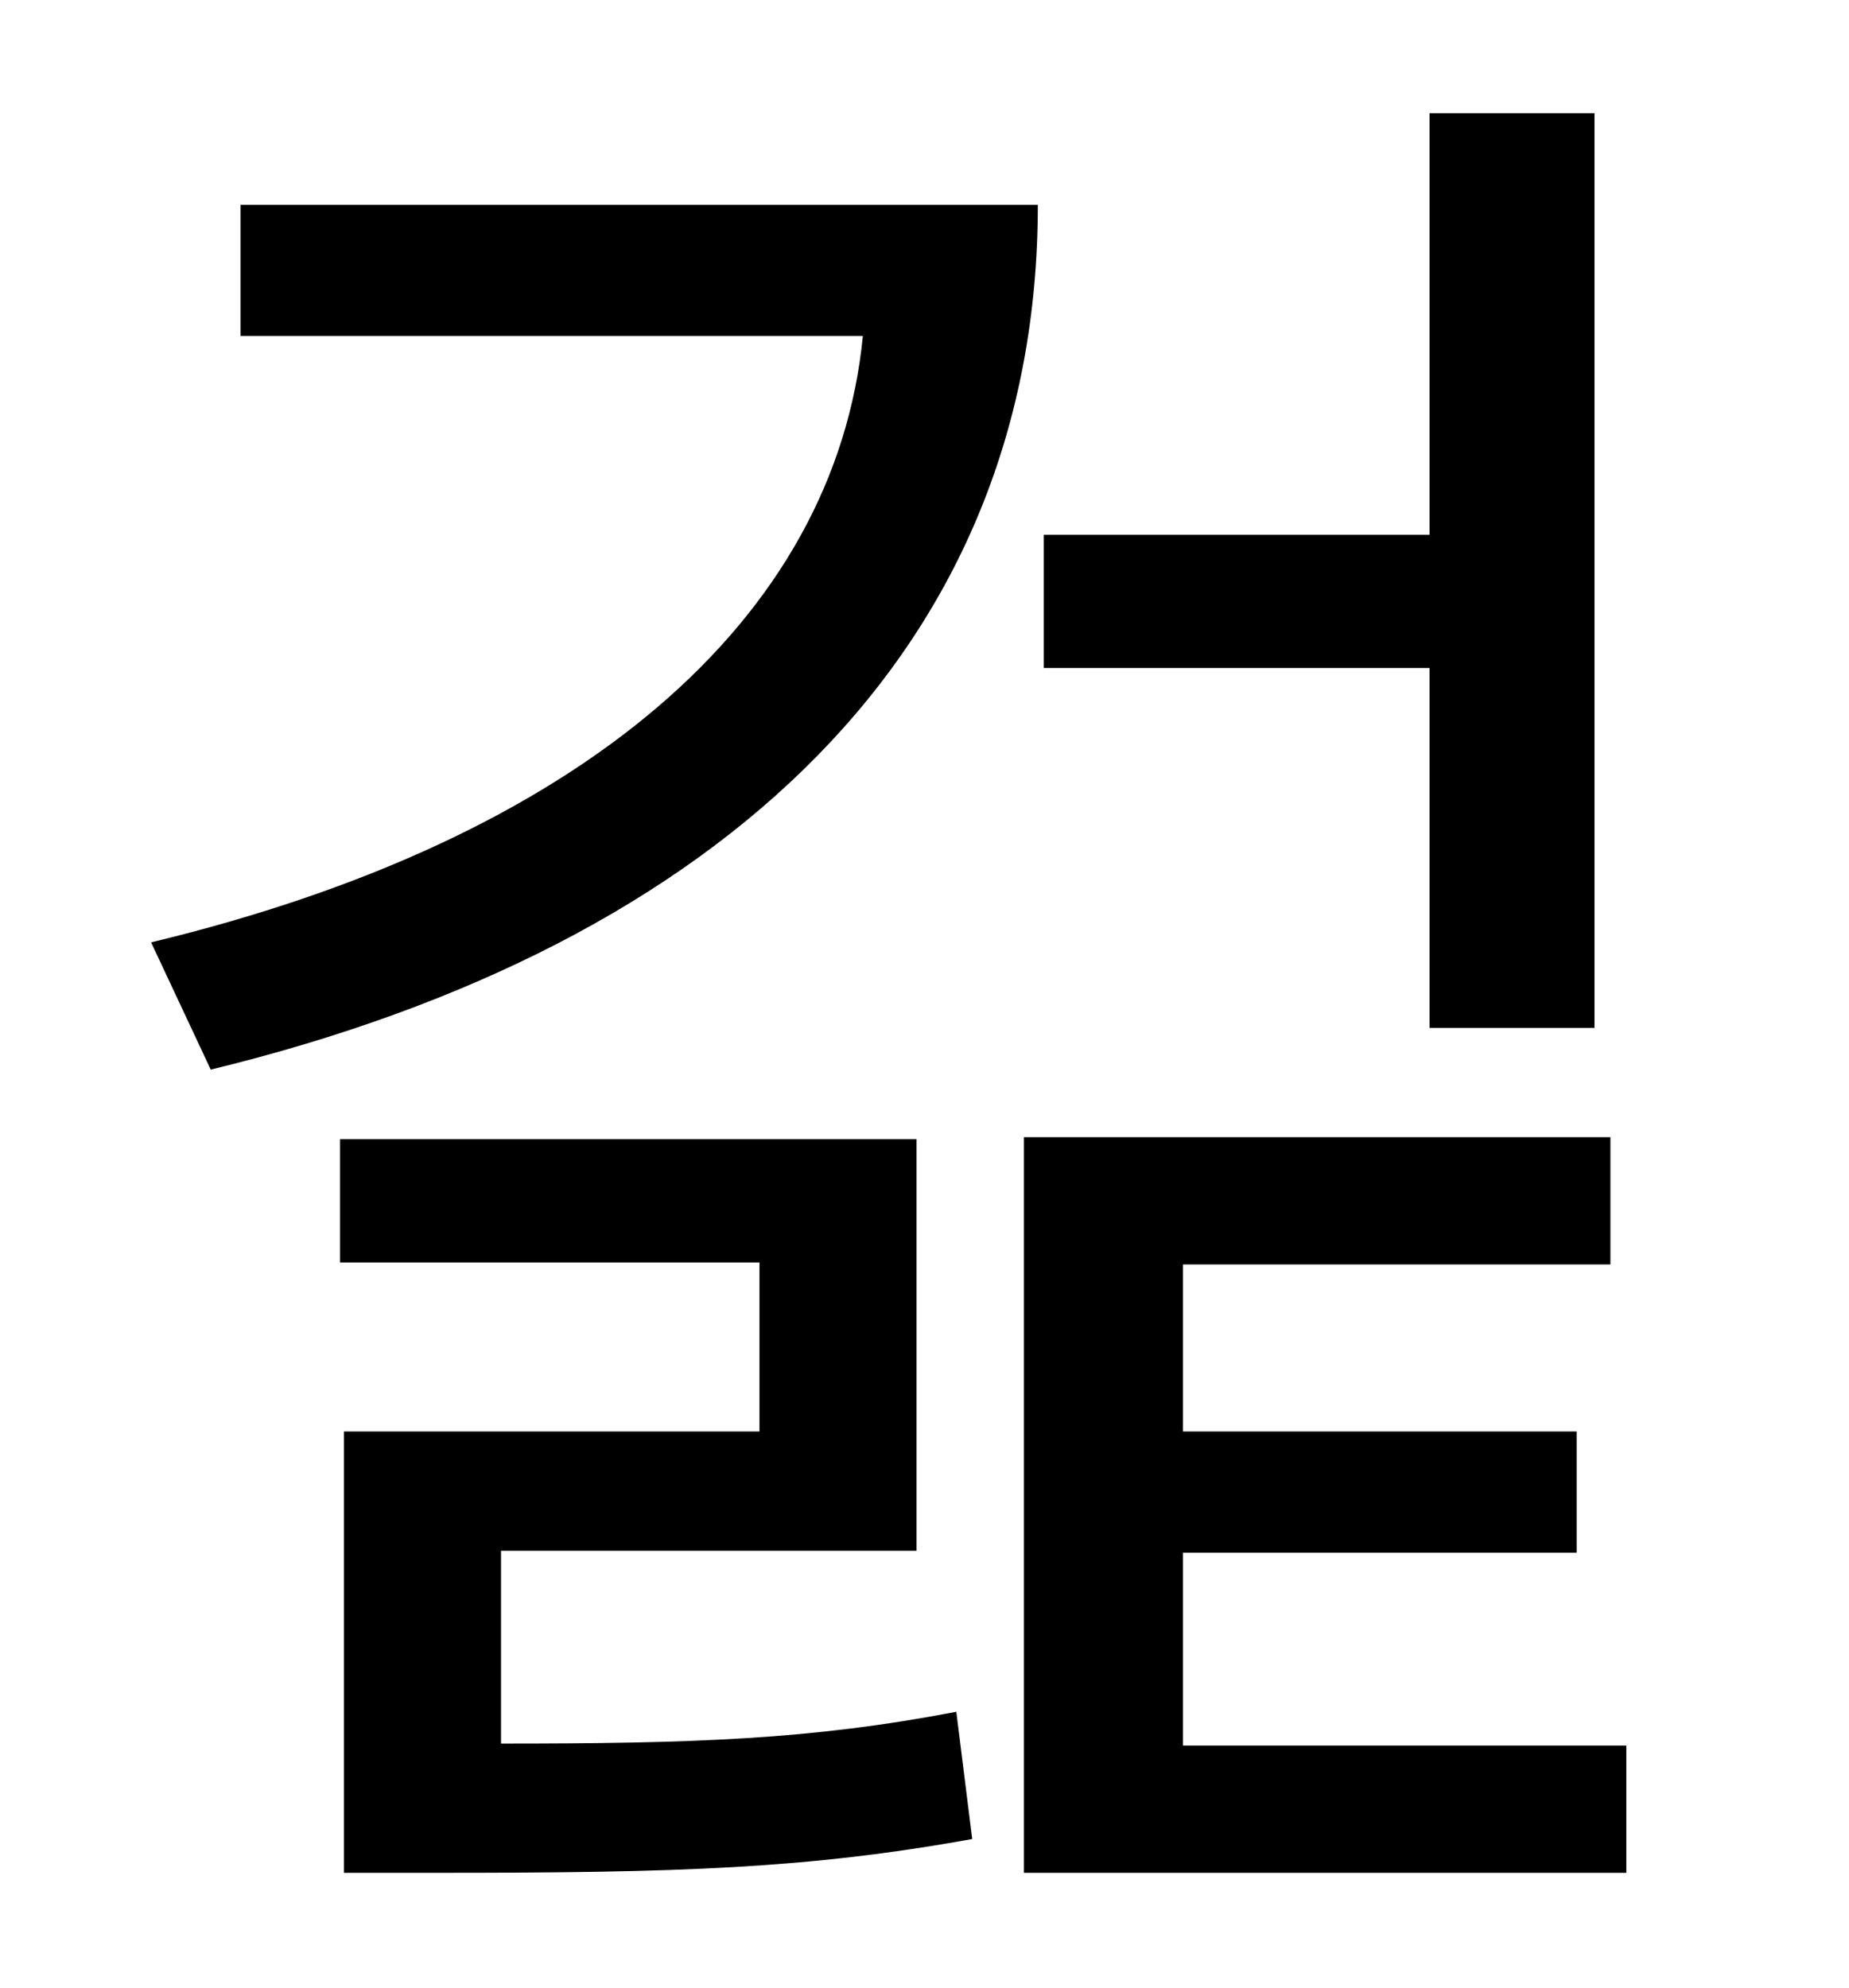 <?xml version="1.0" standalone="no"?>
<!DOCTYPE svg PUBLIC "-//W3C//DTD SVG 1.1//EN" "http://www.w3.org/Graphics/SVG/1.1/DTD/svg11.dtd" >
<svg xmlns="http://www.w3.org/2000/svg" xmlns:xlink="http://www.w3.org/1999/xlink" version="1.1" viewBox="-10 0 930 1000">
   <path fill="currentColor"
d="M709 517v-181h-194v-67h194v-212h83v460h-83zM111 103h401c0 222 -157 372 -416 435l-30 -64c216 -52 344 -162 358 -305h-313v-66zM242 780v97c97 0 156 -2 229 -16l8 64c-83 15 -148 17 -268 17h-48v-222h209v-85h-211v-62h290v207h-209zM585 878h223v64h-303v-370h295
v64h-215v84h198v61h-198v97z" />
</svg>
